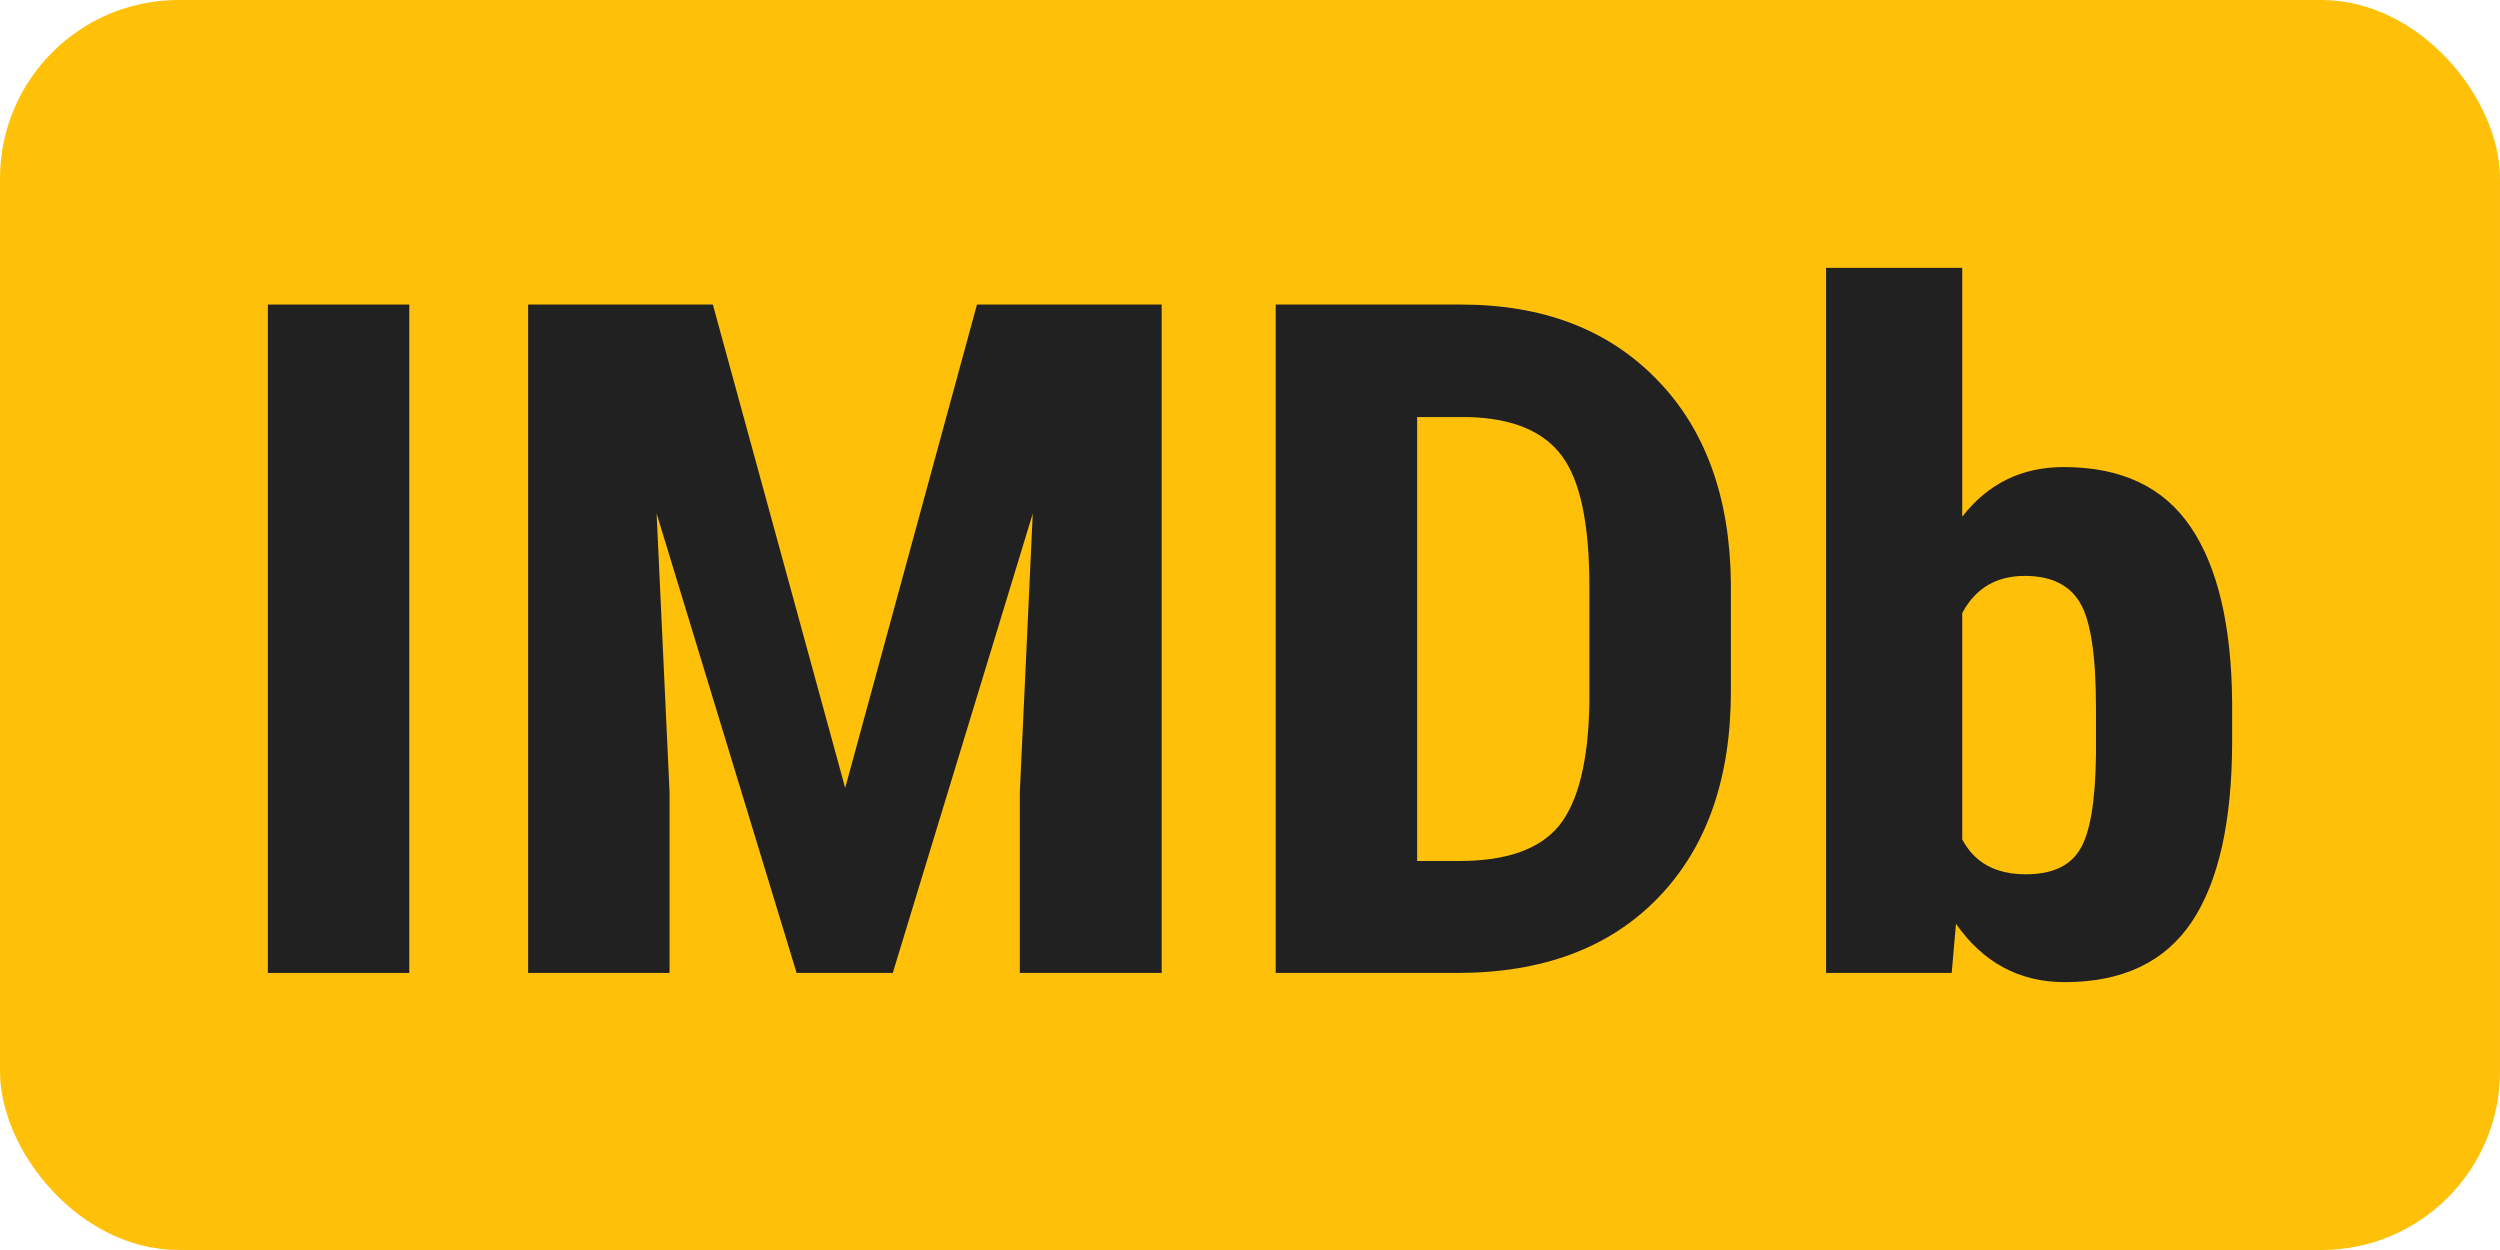 <svg width="28" height="14" viewBox="0 0 28 14" fill="none" xmlns="http://www.w3.org/2000/svg">
<rect width="28" height="14" rx="2" fill="#FEC009"/>
<path d="M4.584 10.897H3V3.411H4.584V10.897Z" fill="#212121"/>
<path d="M7.984 3.411L9.466 8.825L10.942 3.411H13.011V10.897H11.422V8.871L11.567 5.751L9.999 10.897H8.922L7.354 5.751L7.499 8.871V10.897H5.915V3.411H7.984Z" fill="#212121"/>
<path d="M14.288 10.897V3.411H16.363C17.279 3.411 18.008 3.689 18.55 4.244C19.096 4.799 19.375 5.56 19.386 6.527V7.74C19.386 8.724 19.113 9.497 18.567 10.059C18.024 10.618 17.275 10.897 16.32 10.897H14.288ZM15.872 4.671V9.643H16.347C16.875 9.643 17.246 9.511 17.462 9.247C17.677 8.979 17.791 8.52 17.801 7.869V6.568C17.801 5.869 17.699 5.382 17.494 5.108C17.29 4.83 16.941 4.685 16.449 4.671H15.872Z" fill="#212121"/>
<path d="M25 8.296C25 9.197 24.849 9.874 24.547 10.326C24.246 10.775 23.771 11 23.125 11C22.618 11 22.212 10.782 21.907 10.347L21.859 10.897H20.452V3H21.977V5.787C22.265 5.416 22.644 5.231 23.114 5.231C23.761 5.231 24.235 5.456 24.537 5.905C24.838 6.35 24.993 7.005 25 7.869V8.296ZM23.475 7.931C23.475 7.344 23.416 6.952 23.297 6.753C23.179 6.551 22.972 6.45 22.678 6.45C22.358 6.45 22.125 6.589 21.977 6.866V9.401C22.114 9.662 22.351 9.792 22.689 9.792C22.979 9.792 23.181 9.701 23.292 9.519C23.407 9.338 23.468 8.985 23.475 8.46V7.931Z" fill="#212121"/>
</svg>
